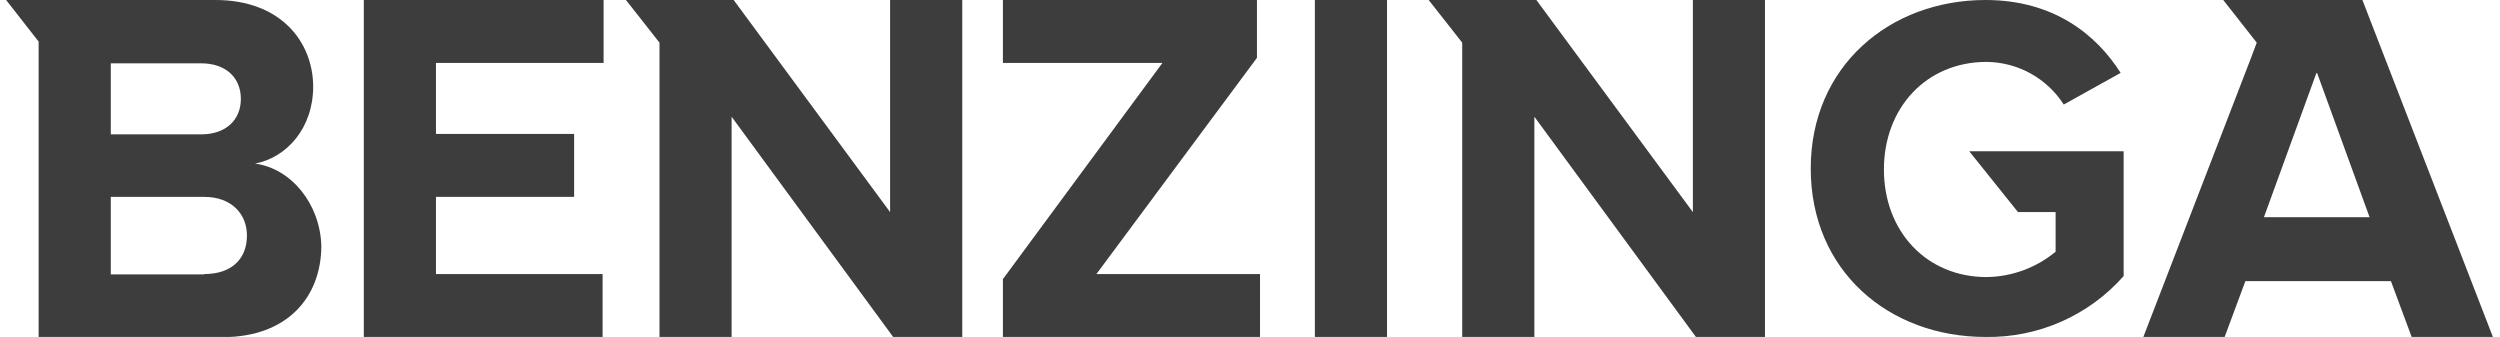 <svg width="230" height="31" viewBox="0 0 230 31" fill="none" xmlns="http://www.w3.org/2000/svg">
<g clip-path="url(#clip0_1721_1903)">
<path d="M33.47 31H55.439V25.213H40.109V18.114H52.819V12.322H40.109V5.787H55.531V0H33.47V31Z" fill="#3D3D3D"/>
<path d="M81.889 19.513L67.497 0H57.587L60.673 3.923V31.097H67.308V10.739L82.171 31H88.528V0H81.889V19.513Z" fill="#3D3D3D"/>
<path d="M23.467 15.051C26.383 14.493 28.813 11.783 28.813 7.958C28.794 3.826 25.805 0 19.822 0H0.564L3.554 3.826V31.015H20.492C26.48 31.015 29.562 27.281 29.562 22.61C29.45 18.77 26.811 15.502 23.467 15.051ZM10.193 5.826H18.514C20.76 5.826 22.159 7.137 22.159 9.094C22.159 11.05 20.76 12.361 18.514 12.361H10.193V5.826ZM18.791 25.247H10.193V18.114H18.791C21.319 18.114 22.718 19.702 22.718 21.664C22.718 23.902 21.221 25.213 18.791 25.213V25.247Z" fill="#3D3D3D"/>
<path d="M185.655 19.513H189.116V23.159C187.326 24.639 185.082 25.462 182.759 25.489C177.242 25.489 173.32 21.29 173.32 15.595C173.32 9.9 177.242 5.695 182.759 5.695C184.176 5.707 185.569 6.072 186.809 6.757C188.05 7.442 189.1 8.425 189.865 9.618L195.099 6.705C192.859 3.175 188.927 0 182.666 0C173.879 0 166.588 6.069 166.588 15.502C166.588 24.936 173.786 31 182.666 31C185.064 31.04 187.443 30.559 189.637 29.592C191.831 28.625 193.789 27.194 195.376 25.397V13.915H181.169L185.655 19.513Z" fill="#3D3D3D"/>
<path d="M155.744 19.513L141.347 0H131.437L134.523 3.923V31.097H141.162V10.739L156.026 31H162.378V0H155.744V19.513Z" fill="#3D3D3D"/>
<path d="M217.341 0H204.538L207.62 3.923L207.061 5.413L197.15 31.097H204.631L206.575 25.863H219.965L221.91 31.097H229.385L217.341 0ZM208.281 19.984L213.141 6.627L218.002 19.984H208.281Z" fill="#3D3D3D"/>
<path d="M127.607 0H120.968V31.097H127.607V0Z" fill="#3D3D3D"/>
<path d="M115.64 5.321V0H92.267V5.787H106.945L92.267 25.679V31H115.922V25.213H100.87L115.64 5.321Z" fill="#3D3D3D"/>
</g>
<defs>
<clipPath id="clip0_1721_1903">
<rect width="229" height="31" fill="white" transform="translate(0.564)"/>
</clipPath>
</defs>
</svg>
